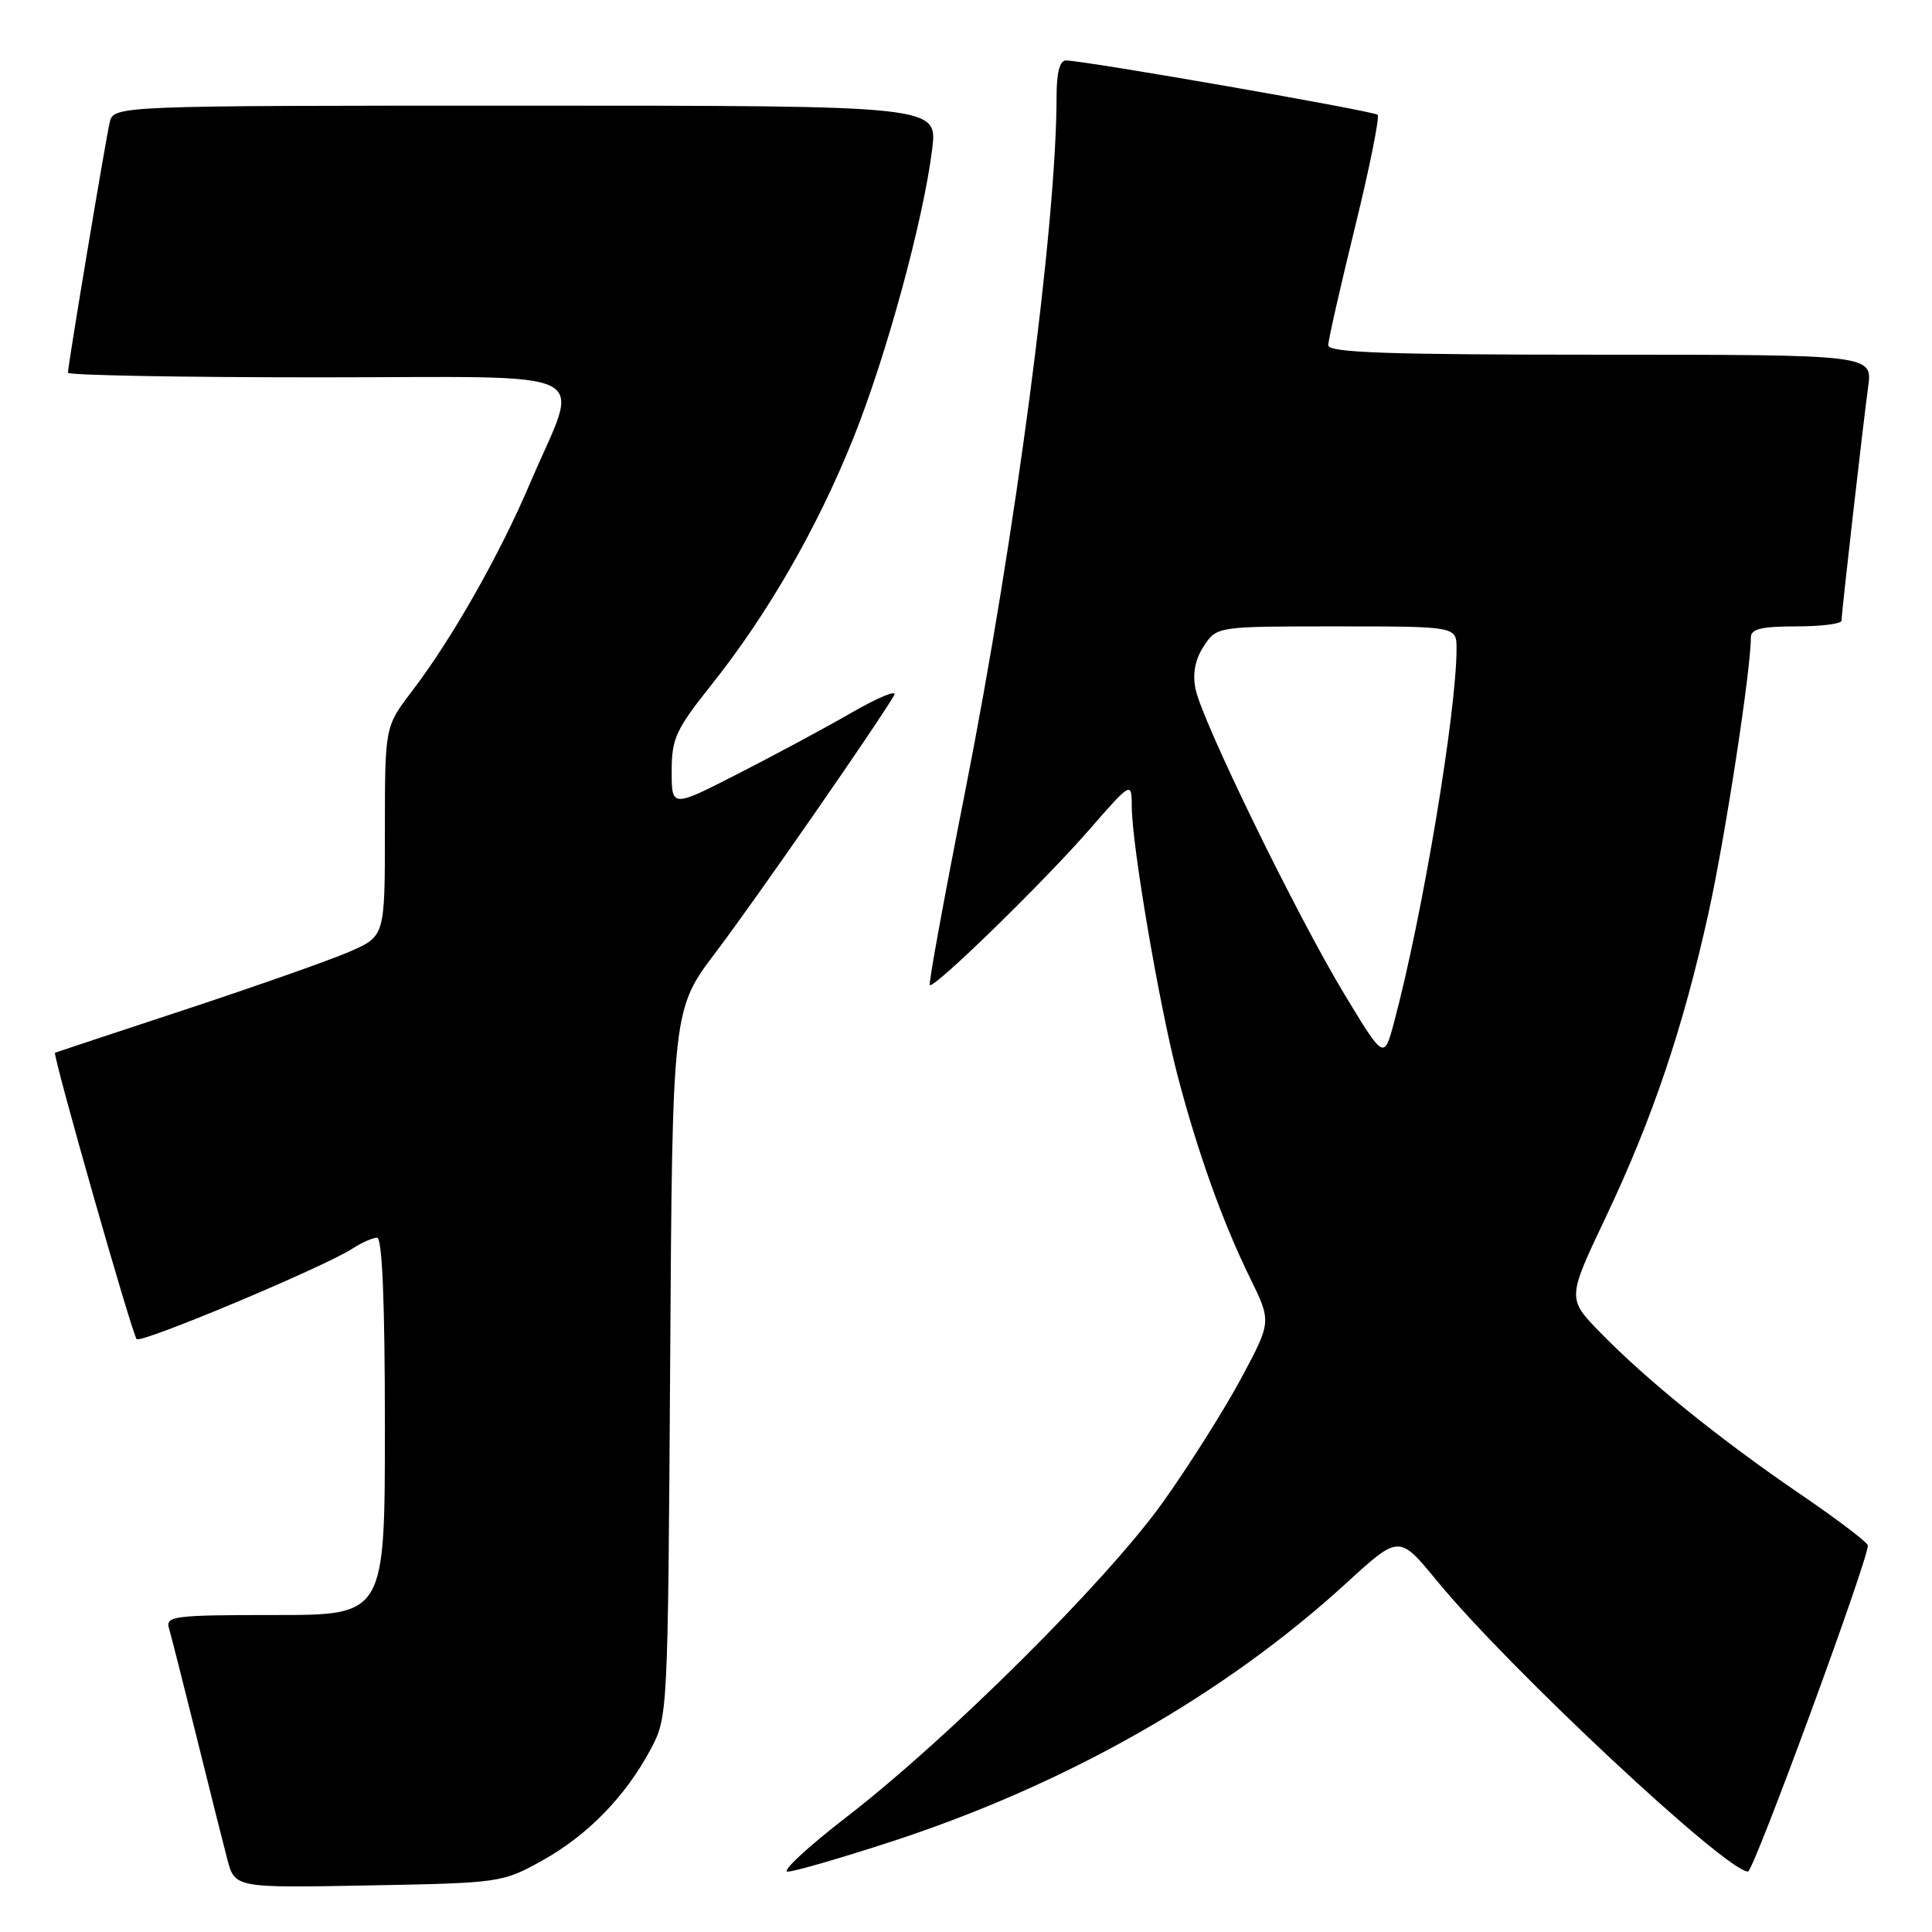 <?xml version="1.0" encoding="UTF-8" standalone="no"?>
<!DOCTYPE svg PUBLIC "-//W3C//DTD SVG 1.1//EN" "http://www.w3.org/Graphics/SVG/1.1/DTD/svg11.dtd" >
<svg xmlns="http://www.w3.org/2000/svg" xmlns:xlink="http://www.w3.org/1999/xlink" version="1.1" viewBox="0 0 256 256">
 <g >
 <path fill="currentColor"
d=" M 71.80 246.56 C 77.83 243.22 82.86 238.07 86.21 231.80 C 88.49 227.52 88.50 227.31 88.80 180.63 C 89.09 133.76 89.09 133.76 94.88 126.13 C 99.98 119.40 116.33 95.85 118.49 92.11 C 118.93 91.35 116.41 92.38 112.90 94.40 C 109.38 96.43 102.56 100.09 97.75 102.55 C 89.00 107.02 89.00 107.02 89.00 102.19 C 89.00 97.86 89.55 96.67 94.27 90.74 C 101.71 81.40 108.31 69.94 113.08 58.04 C 117.46 47.12 122.35 29.19 123.52 19.75 C 124.23 14.00 124.23 14.00 69.63 14.00 C 15.04 14.00 15.04 14.00 14.53 16.25 C 13.94 18.83 9.00 48.46 9.00 49.39 C 9.00 49.72 23.90 50.00 42.11 50.00 C 80.17 50.00 76.90 48.37 70.25 64.00 C 66.19 73.55 59.88 84.66 54.56 91.63 C 51.00 96.29 51.00 96.29 51.00 110.18 C 51.00 124.07 51.00 124.07 46.25 126.13 C 43.64 127.26 33.85 130.70 24.50 133.79 C 15.15 136.87 7.41 139.44 7.29 139.49 C 6.92 139.66 17.51 176.85 18.11 177.44 C 18.72 178.05 42.99 167.87 46.71 165.44 C 47.93 164.65 49.40 164.00 49.96 164.00 C 50.65 164.00 51.00 172.43 51.00 189.00 C 51.00 214.00 51.00 214.00 36.43 214.00 C 23.03 214.00 21.91 214.14 22.39 215.75 C 22.67 216.71 24.30 223.12 26.01 230.00 C 27.71 236.88 29.56 244.22 30.11 246.33 C 31.12 250.16 31.12 250.16 48.81 249.83 C 66.23 249.51 66.58 249.46 71.80 246.56 Z  M 118.22 243.99 C 141.39 236.41 162.27 224.54 178.45 209.72 C 185.39 203.37 185.39 203.37 190.37 209.43 C 199.85 220.99 228.76 248.02 231.62 247.99 C 232.37 247.98 247.50 206.82 247.50 204.79 C 247.50 204.40 243.45 201.32 238.50 197.95 C 227.89 190.71 218.22 182.90 212.08 176.60 C 207.65 172.07 207.65 172.07 212.77 161.29 C 218.98 148.19 223.01 136.25 226.38 121.00 C 228.58 111.06 232.00 88.81 232.00 84.45 C 232.00 83.34 233.43 83.00 238.00 83.00 C 241.30 83.00 244.00 82.66 244.01 82.25 C 244.02 81.16 246.86 56.24 247.54 51.25 C 248.12 47.00 248.12 47.00 212.06 47.00 C 183.88 47.00 176.00 46.73 176.00 45.75 C 176.00 45.06 177.60 38.03 179.54 30.12 C 181.48 22.21 182.83 15.50 182.54 15.21 C 182.04 14.71 143.81 8.04 141.25 8.01 C 140.42 8.00 140.00 9.63 140.00 12.84 C 140.00 29.72 134.53 71.26 127.89 104.86 C 125.13 118.80 123.02 130.36 123.20 130.53 C 123.73 131.07 138.18 116.99 144.28 110.00 C 149.95 103.50 149.95 103.50 149.97 107.00 C 150.01 112.14 153.62 133.27 156.03 142.50 C 158.69 152.67 162.00 161.92 165.63 169.32 C 168.48 175.13 168.48 175.13 164.49 182.58 C 162.30 186.68 157.64 194.06 154.15 198.97 C 146.75 209.38 125.74 230.29 112.15 240.78 C 107.01 244.75 103.51 248.00 104.37 248.00 C 105.24 248.00 111.47 246.19 118.22 243.99 Z  M 178.13 131.72 C 171.80 121.24 159.25 95.51 158.41 91.28 C 158.00 89.24 158.36 87.37 159.51 85.62 C 161.23 83.00 161.23 83.00 177.12 83.00 C 193.00 83.00 193.00 83.00 193.00 85.95 C 193.00 94.37 188.47 121.45 184.72 135.46 C 183.39 140.42 183.39 140.42 178.13 131.72 Z "/>
</g>
</svg>
